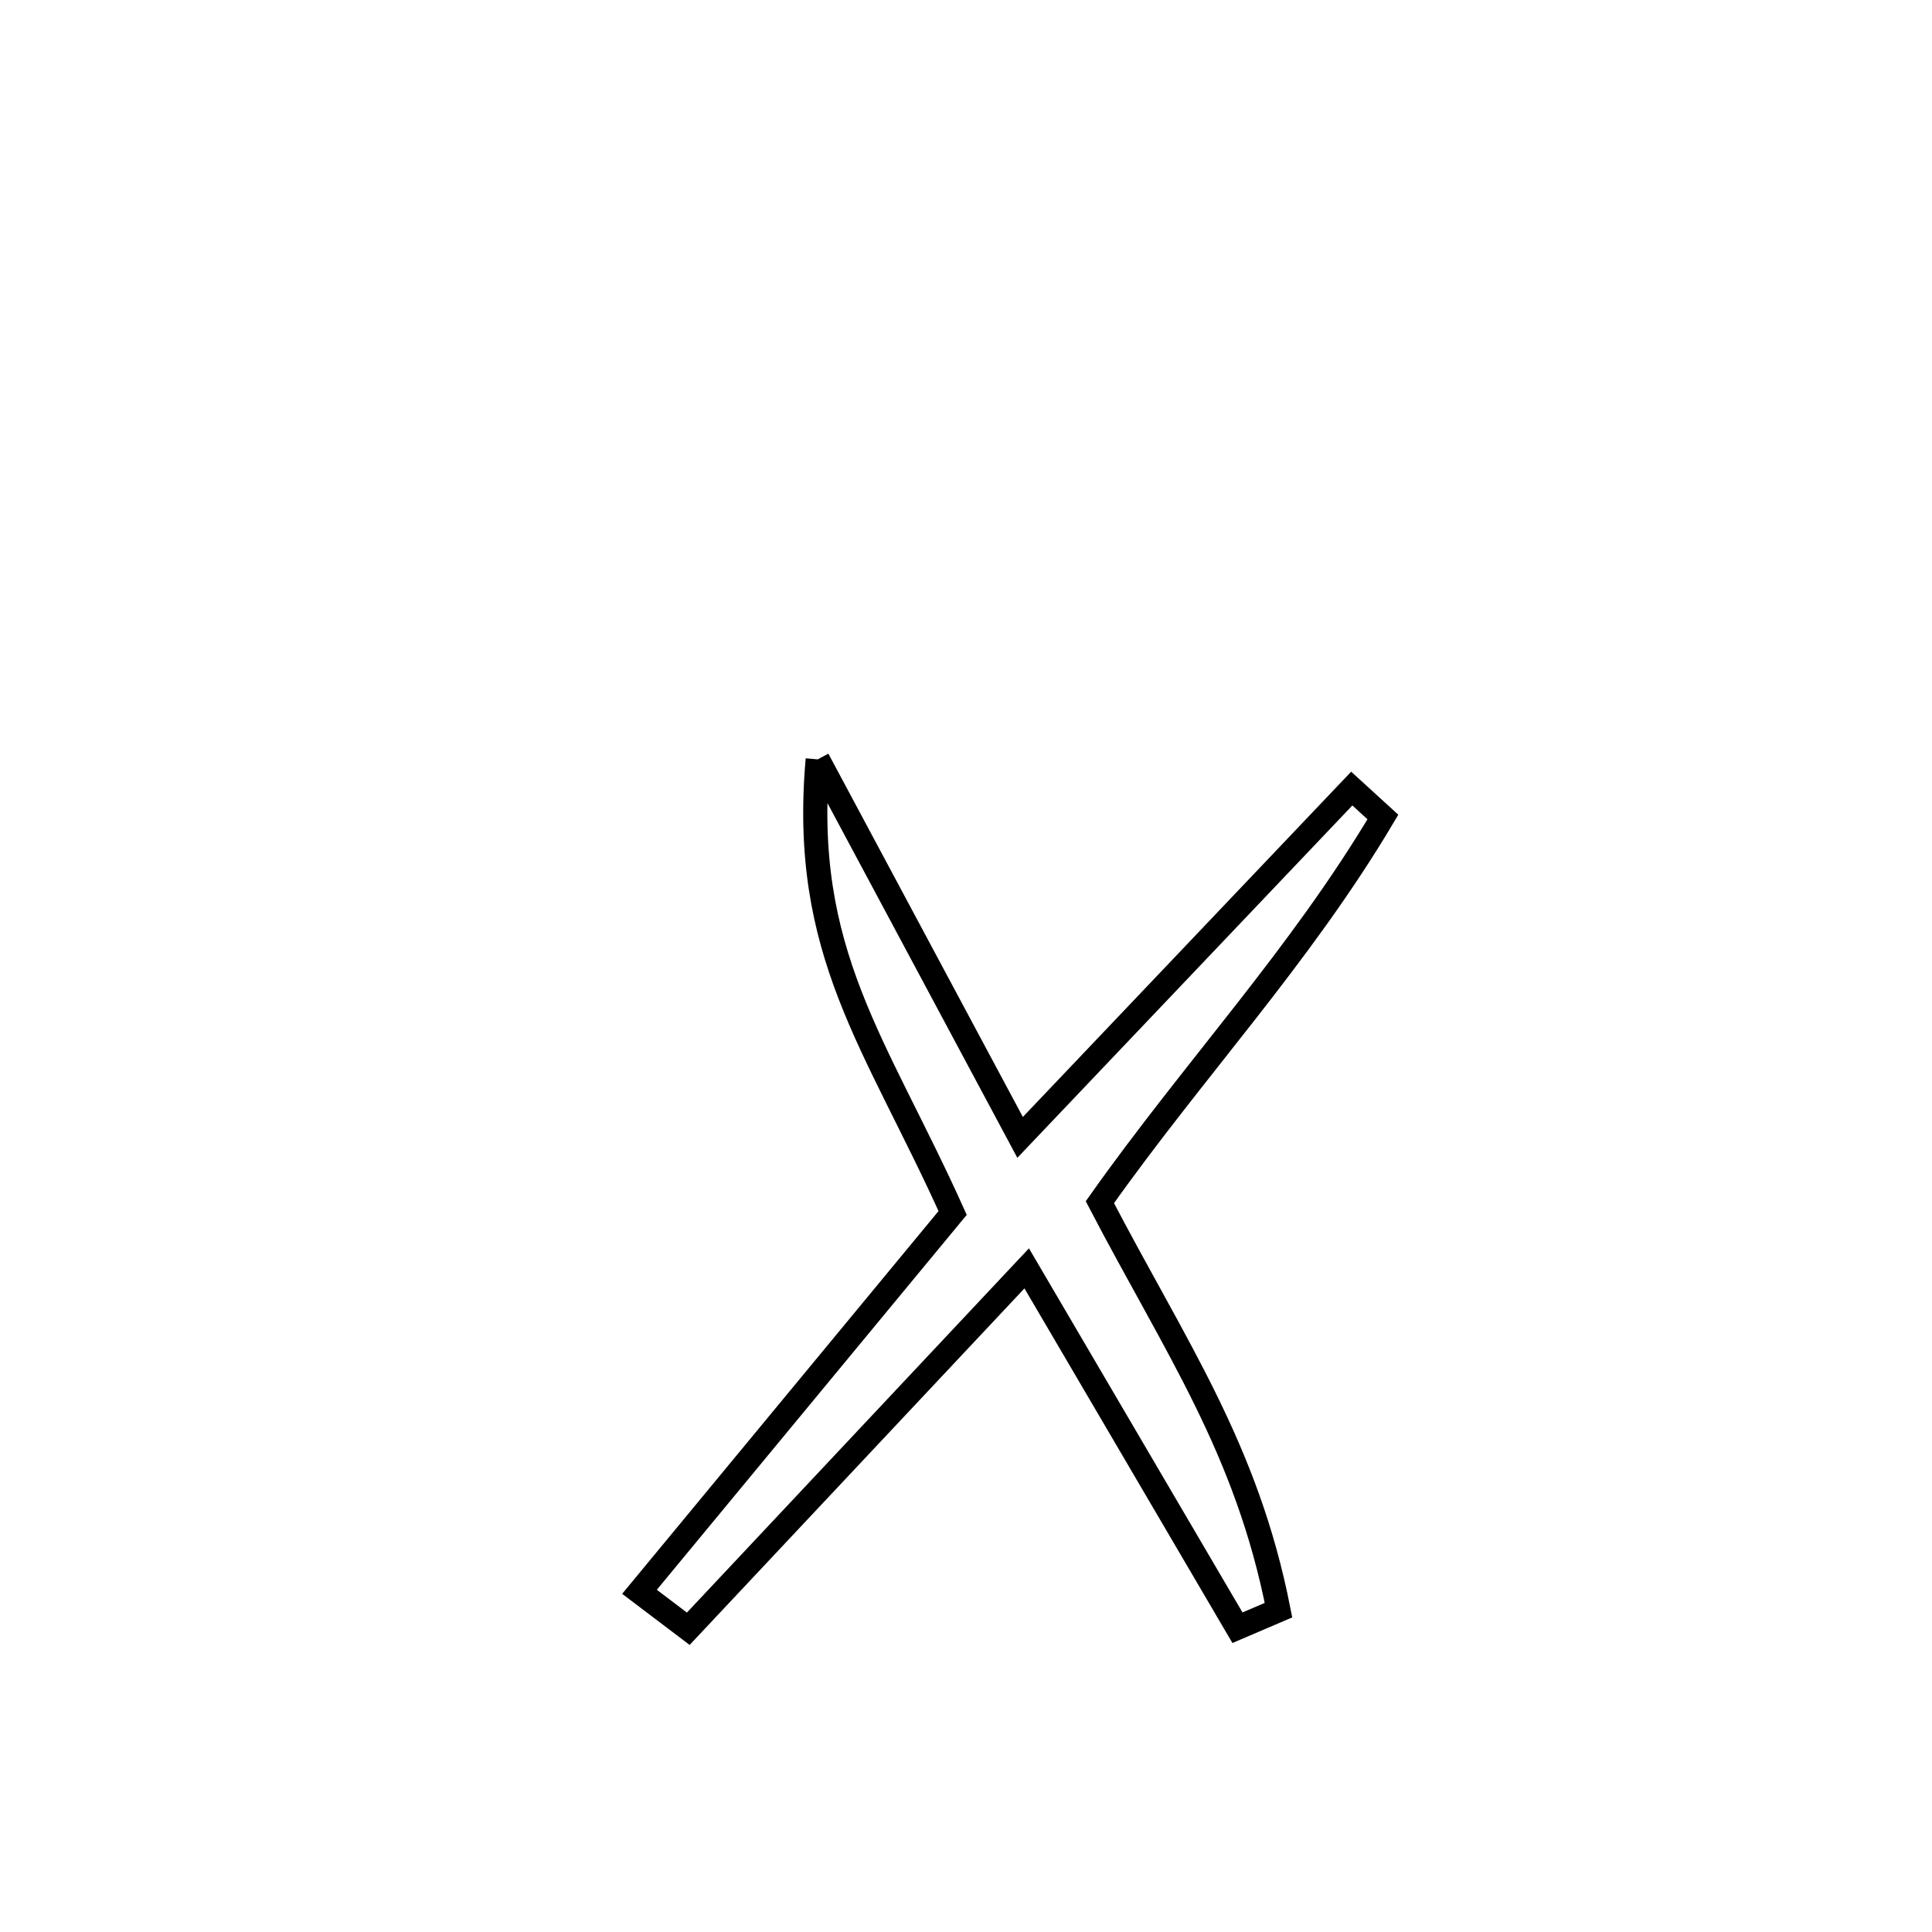 <svg xmlns="http://www.w3.org/2000/svg" viewBox="0.0 0.0 24.0 24.0" height="200px" width="200px"><path fill="none" stroke="black" stroke-width=".3" stroke-opacity="1.0"  filling="0" d="M10.158 9.433 L10.158 9.433 C10.996 10.998 11.834 12.563 12.672 14.129 L12.672 14.129 C14.045 12.684 15.419 11.24 16.792 9.796 L16.792 9.796 C16.921 9.914 17.05 10.031 17.179 10.149 L17.179 10.149 C16.141 11.895 14.835 13.278 13.663 14.934 L13.663 14.934 C14.603 16.738 15.486 17.988 15.882 20.002 L15.882 20.002 C15.712 20.075 15.542 20.147 15.372 20.22 L15.372 20.22 C14.499 18.732 13.626 17.244 12.754 15.756 L12.754 15.756 C11.352 17.248 9.951 18.741 8.55 20.233 L8.55 20.233 C8.348 20.08 8.146 19.927 7.944 19.774 L7.944 19.774 C9.241 18.205 10.537 16.637 11.834 15.068 L11.834 15.068 C10.883 12.955 9.946 11.841 10.158 9.433 L10.158 9.433"></path></svg>